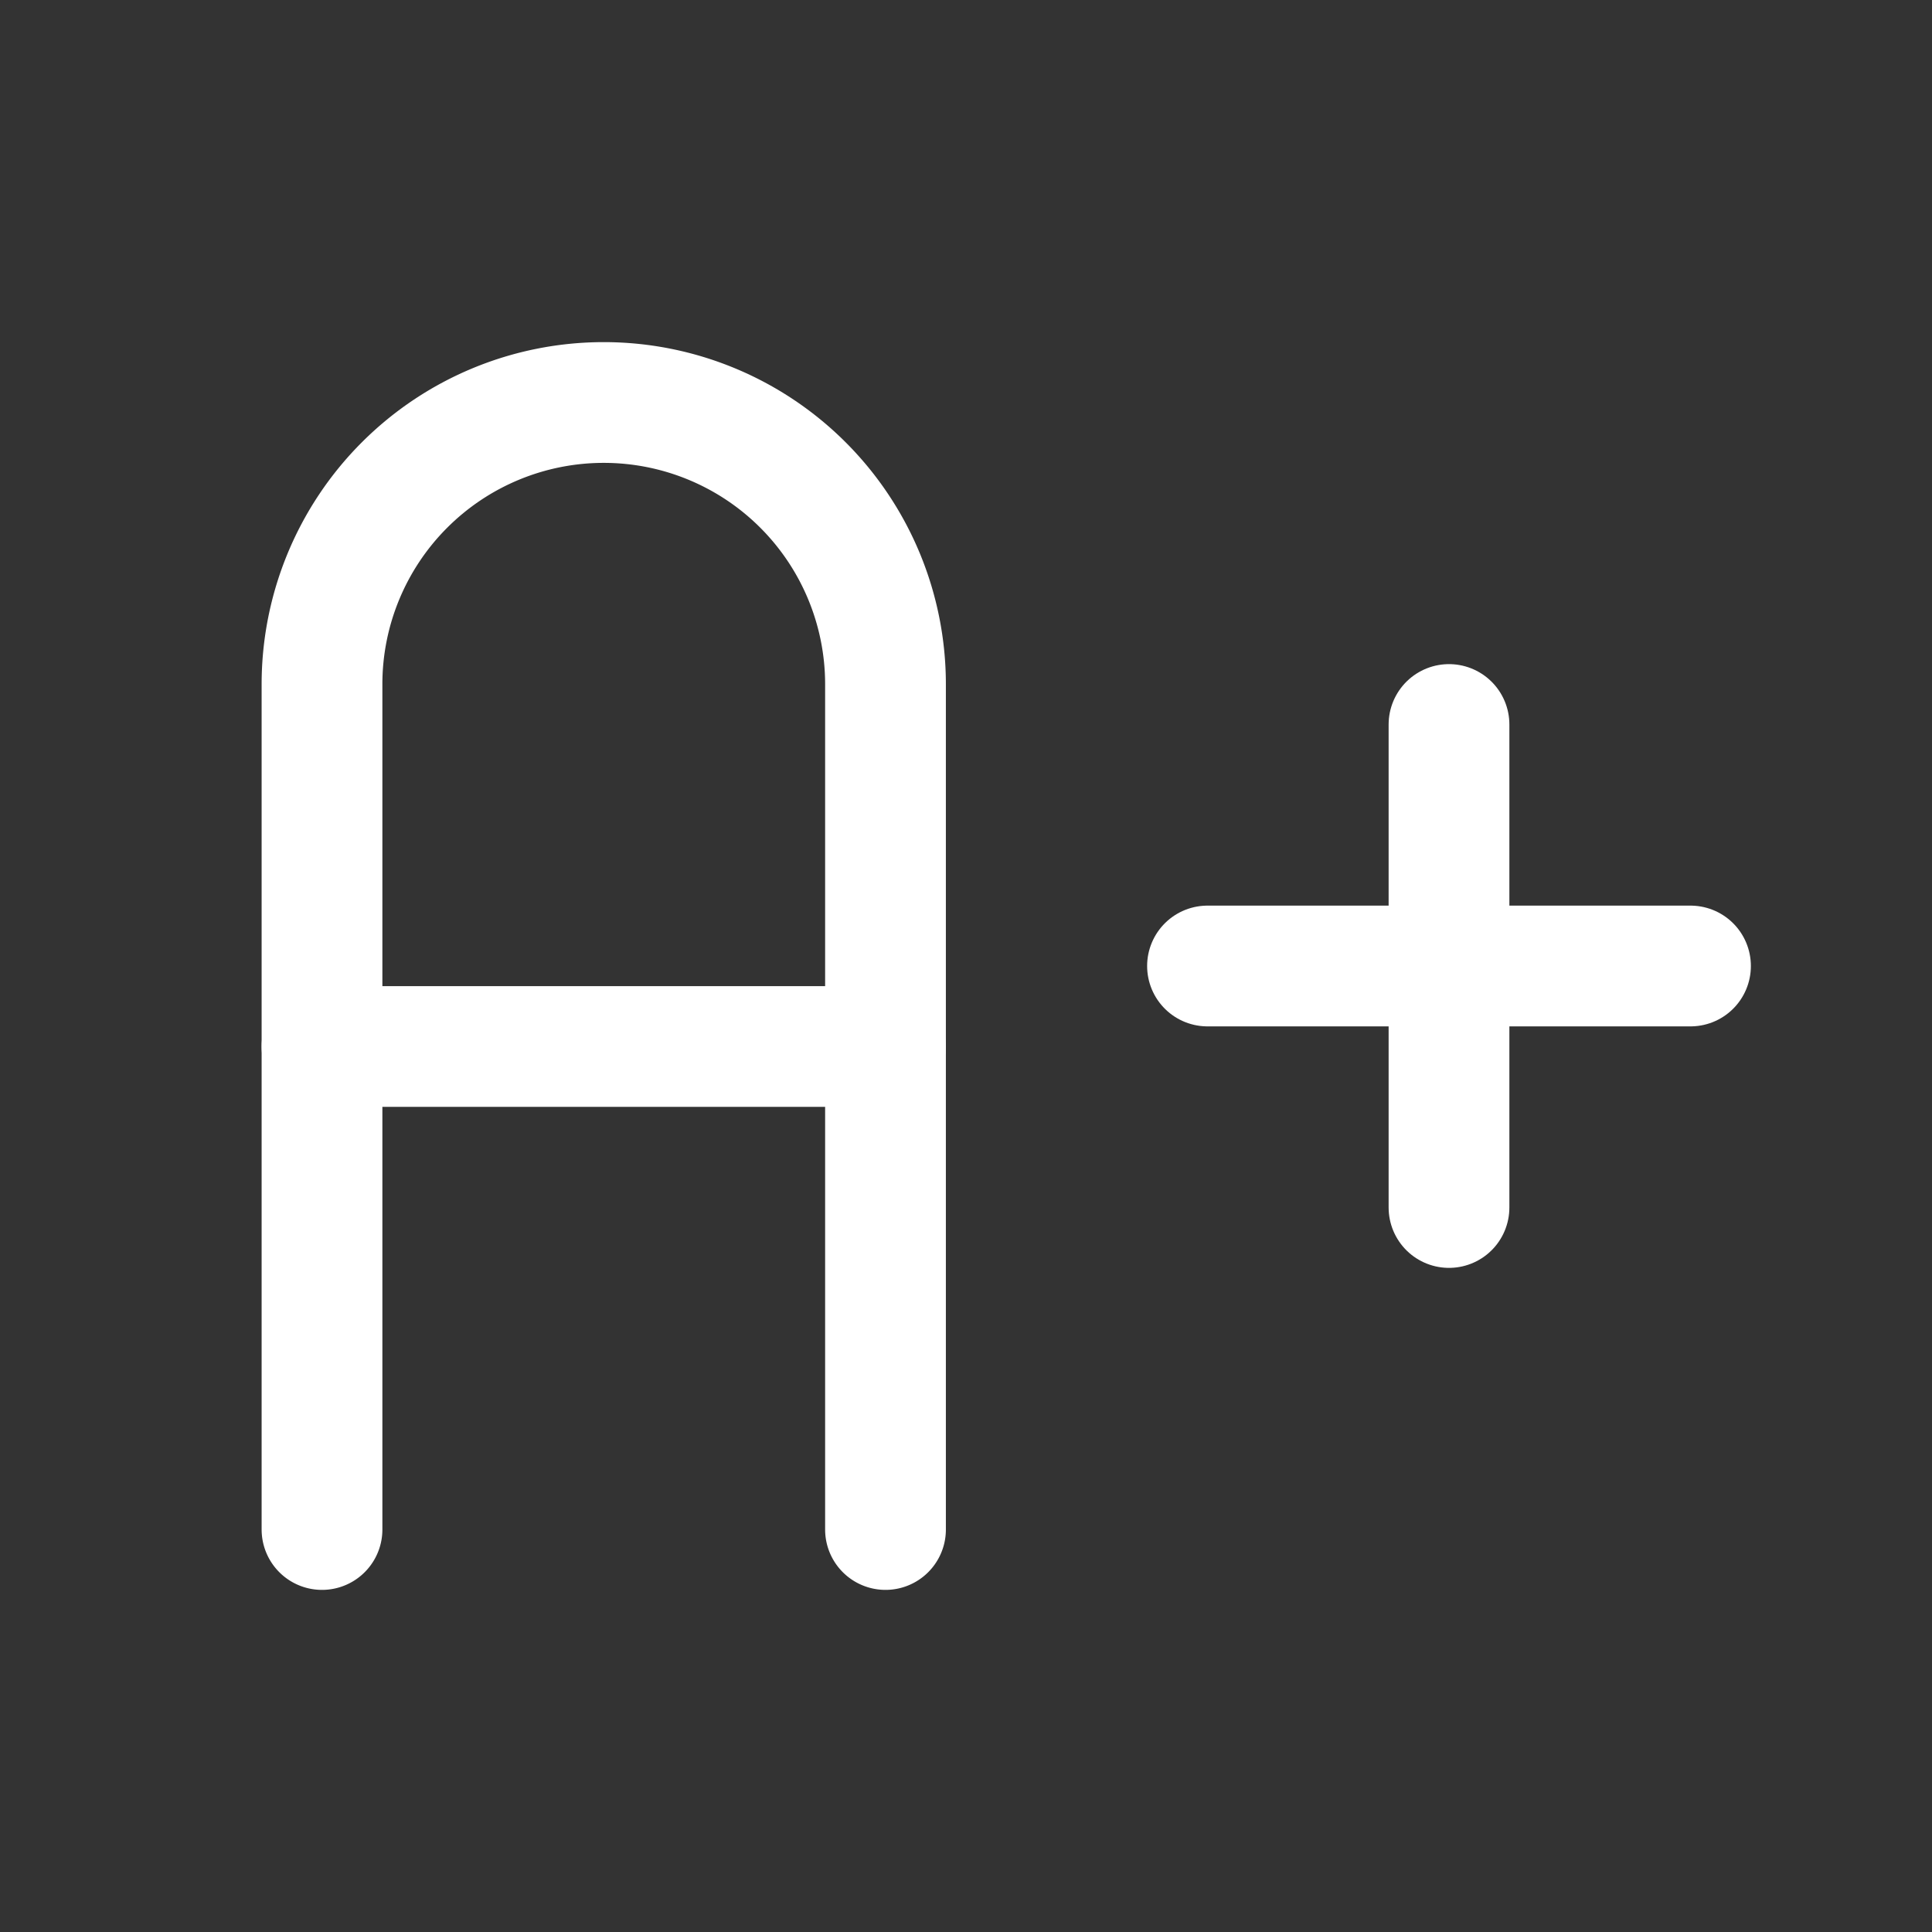<svg xmlns="http://www.w3.org/2000/svg" class="icon icon-tabler icon-tabler-text-increase" width="24" height="24" viewBox="0 0 24 24" stroke-width="1.5" stroke="#ffffff" fill="none" stroke-linecap="round" stroke-linejoin="round"><rect x="0" y="0" width="24" height="24" fill="#333333" stroke="none"/>  <path stroke="none" d="M0 0h24v24H0z" fill="none"/>  <path d="M4 19v-10.5a3.5 3.5 0 1 1 7 0v10.5" />  <path d="M4 13h7" />  <path d="M18 9v6" />  <path d="M21 12h-6" /></svg>